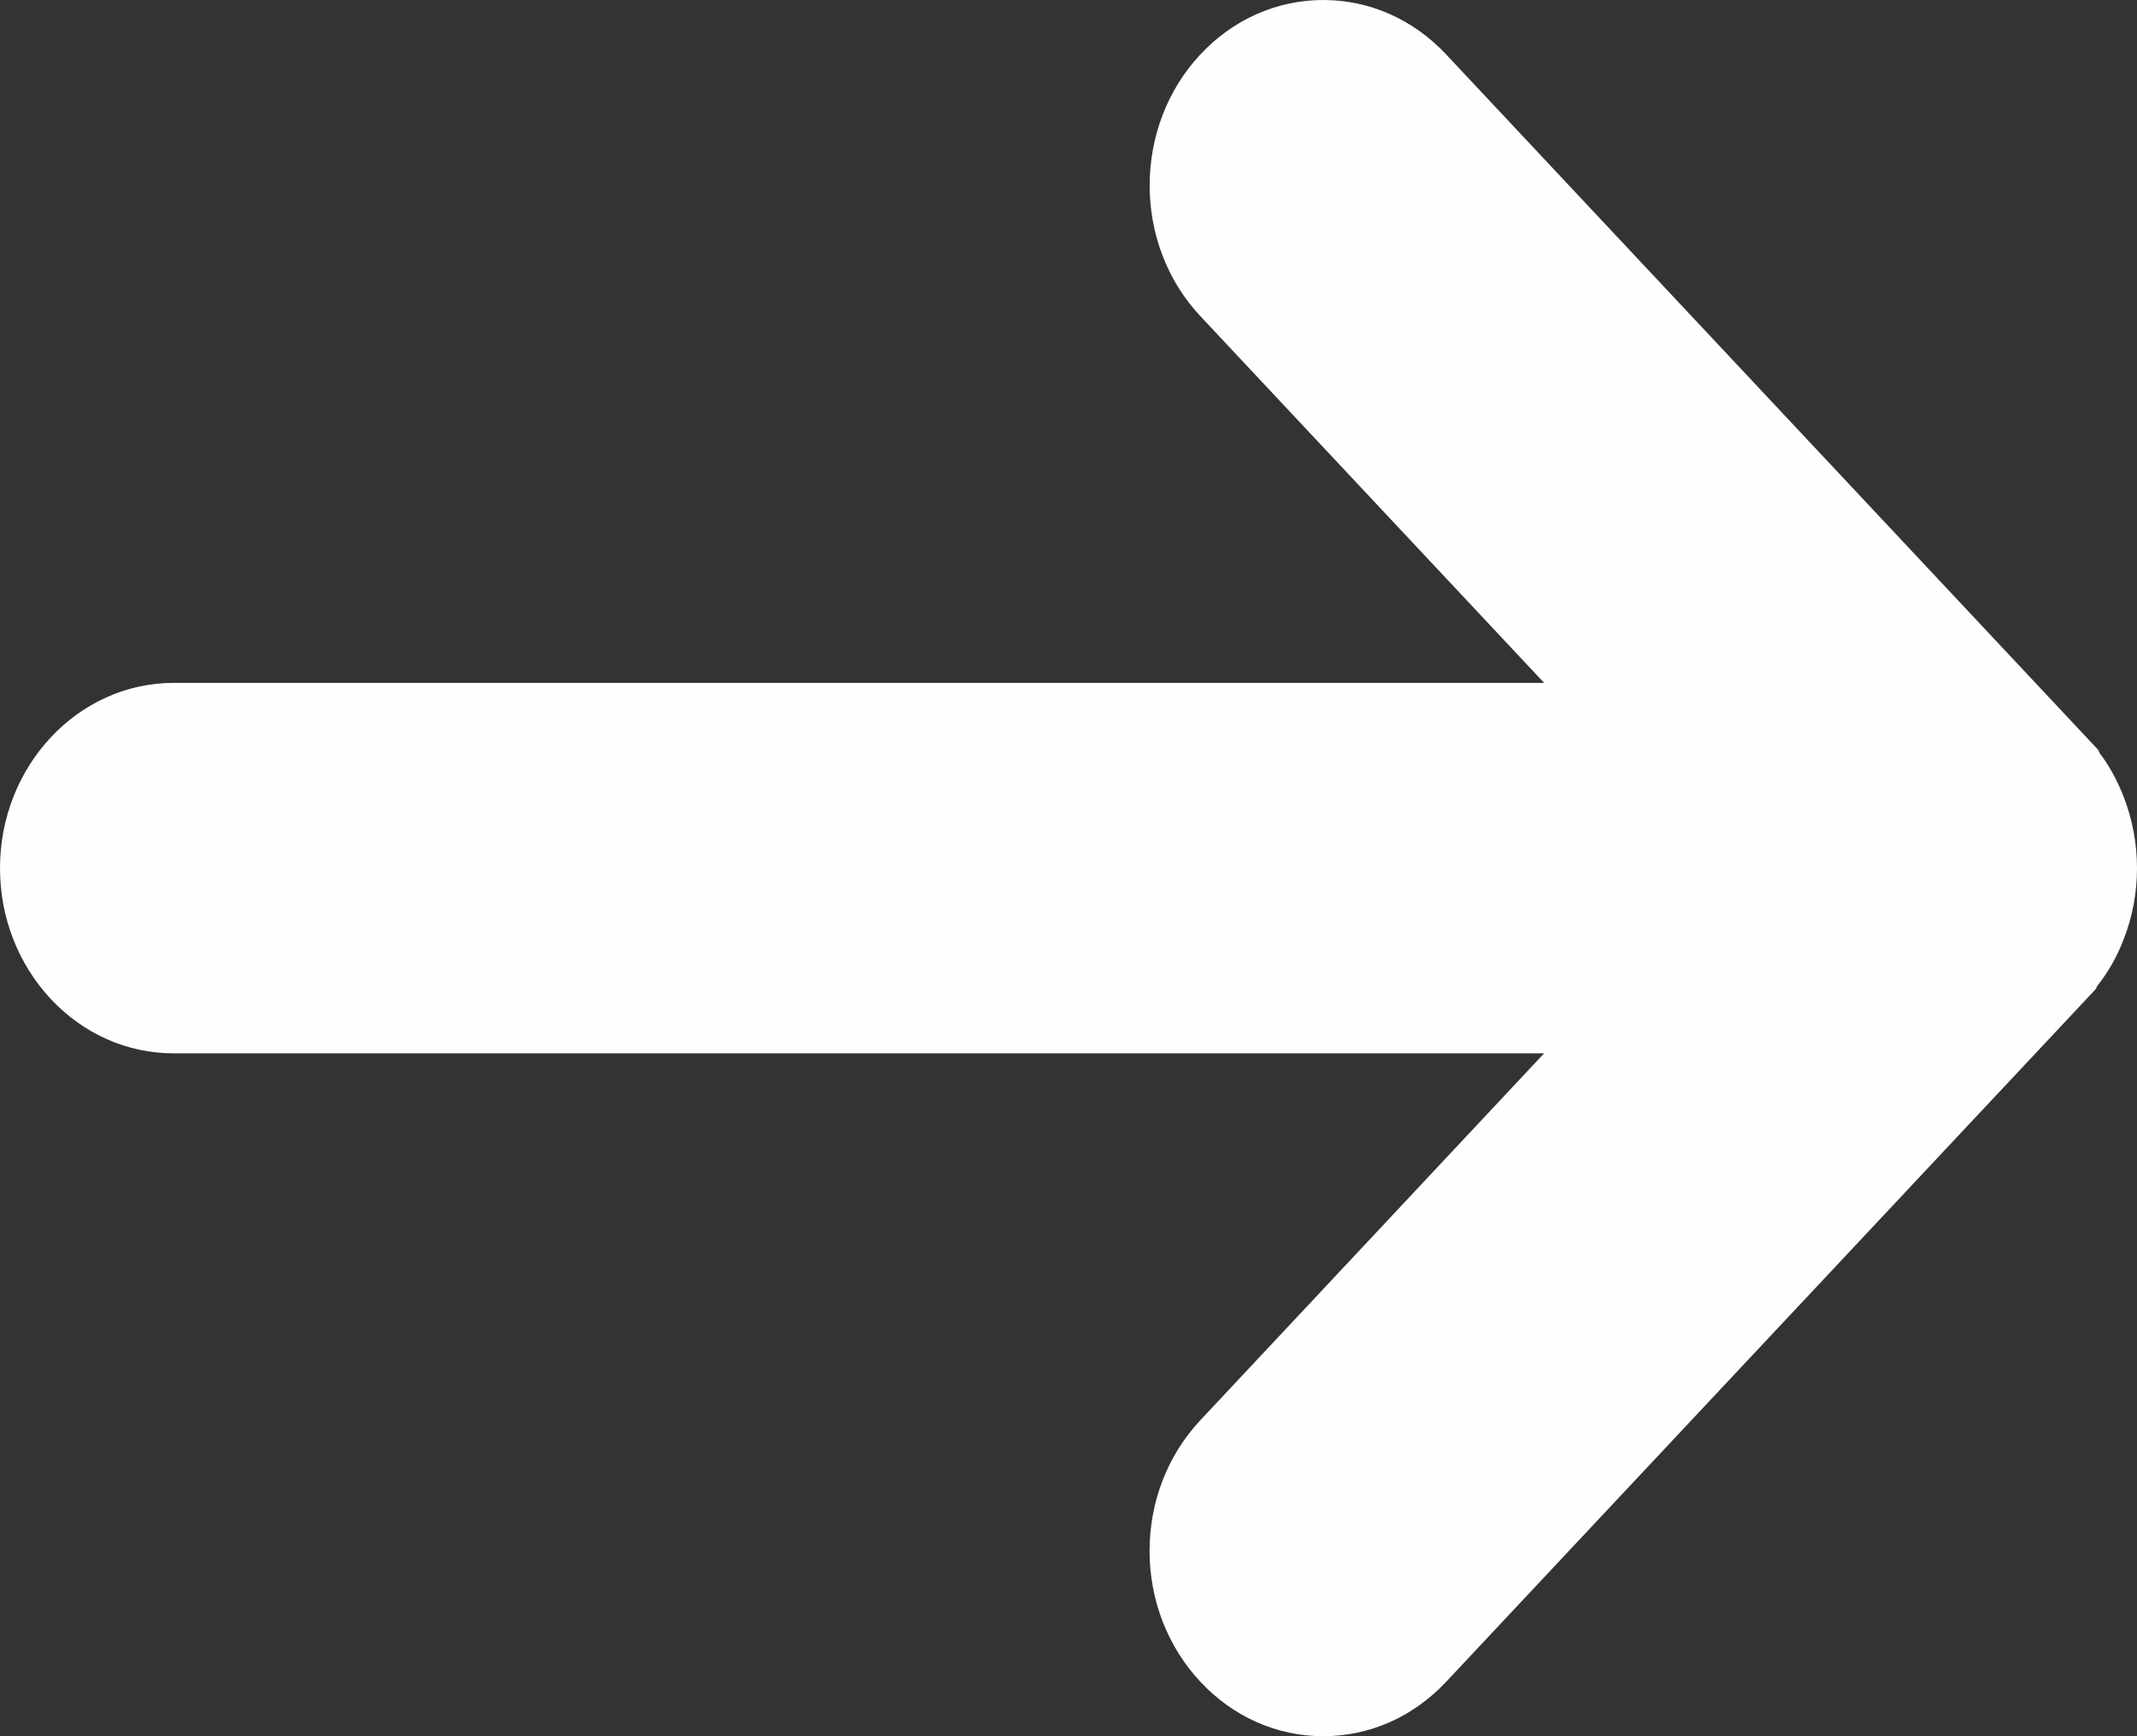 <?xml version="1.0" encoding="UTF-8"?>
<svg width="16px" height="13px" viewBox="0 0 16 13" version="1.1" xmlns="http://www.w3.org/2000/svg" xmlns:xlink="http://www.w3.org/1999/xlink">
    <rect x="0" y="0" width="16" height="13" fill="#333333" stroke="none"/>
    <title>WhiteArrow</title>
    <g id="Ok" stroke="none" stroke-width="1" fill="none" fill-rule="evenodd">
        <g id="Homepage" transform="translate(-467, -608)" fill="#FEFEFE">
            <g id="HeroSection" transform="translate(-394, -331)">
                <g id="HeroText" transform="translate(544, 542)">
                    <g id="Input" transform="translate(0, 372)">
                        <g id="Btn/BtnLarge/Black" transform="translate(297, 4)">
                            <path d="M35.721,26.641 L35.71,26.615 L30.827,21.407 C30.581,21.145 30.255,21 29.908,21 C29.56,21 29.233,21.145 28.987,21.408 C28.481,21.949 28.481,22.829 28.988,23.368 L31.561,26.113 L21.301,26.113 C20.584,26.113 20,26.735 20,27.501 C20,27.87 20.136,28.218 20.381,28.481 C20.627,28.743 20.954,28.887 21.301,28.887 L31.561,28.887 L28.989,31.632 C28.743,31.894 28.607,32.242 28.607,32.613 C28.607,32.982 28.743,33.331 28.988,33.593 C29.233,33.855 29.56,34 29.908,34 C30.255,34 30.581,33.855 30.827,33.593 L35.692,28.405 L35.701,28.384 C35.785,28.279 35.852,28.16 35.901,28.031 C36.033,27.695 36.033,27.308 35.901,26.968 C35.849,26.834 35.778,26.711 35.721,26.641 Z" id="WhiteArrow"></path>
                        </g>
                    </g>
                </g>
            </g>
        </g>
    </g>
</svg>